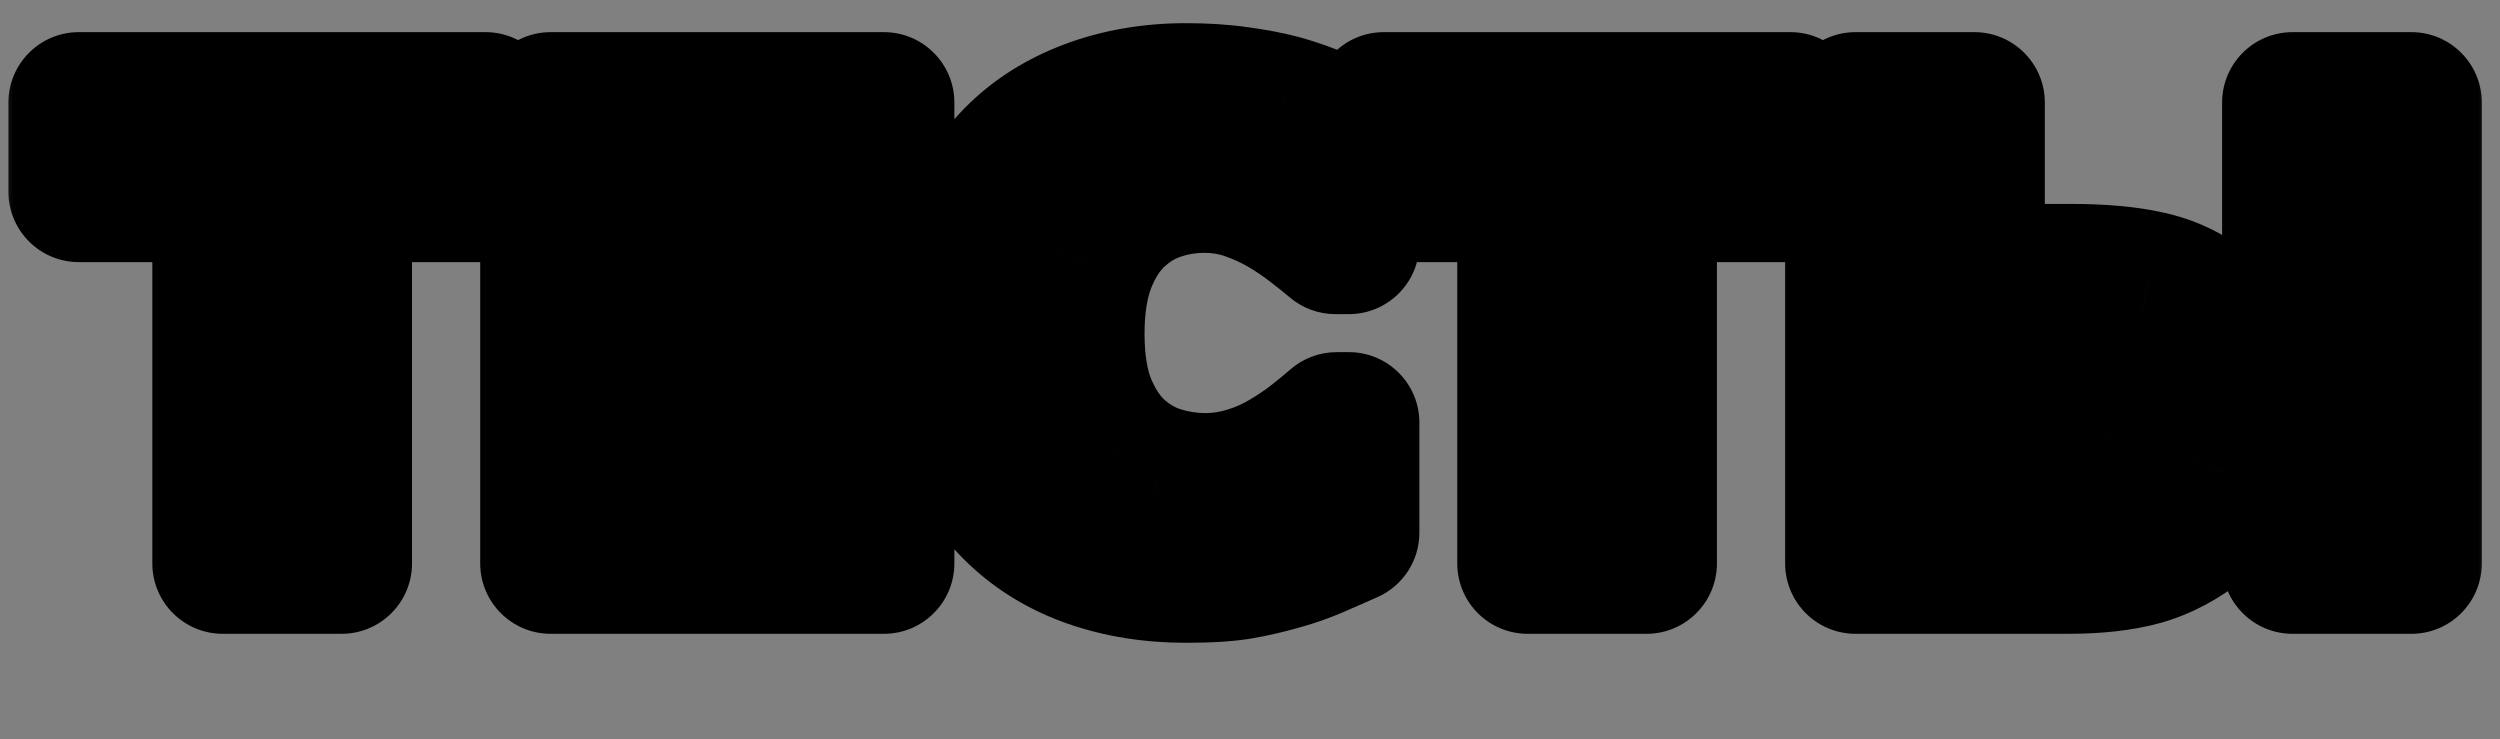 <svg width="71" height="21" viewBox="0 0 71 21" fill="none" xmlns="http://www.w3.org/2000/svg">
<rect x="0" y="0" width="71" height="21" fill="#808080" stroke="none"/>
<mask id="path-1-outside-1_247_11068" maskUnits="userSpaceOnUse" x="-0.121" y="0" width="71" height="19" fill="black">
<rect fill="white" x="-0.121" width="71" height="19"/>
<path d="M2.239 2.913H13.788V5.444H9.701V16H6.326V5.444H2.239V2.913ZM18.996 7.703H24.665V10.234H18.996V13.469H25.104V16H15.638V2.913H25.104V5.444H18.996V7.703ZM33.678 16.255C32.705 16.255 31.806 16.111 30.98 15.824C30.16 15.537 29.453 15.109 28.862 14.541C28.27 13.973 27.81 13.264 27.482 12.414C27.16 11.565 26.998 10.583 26.998 9.47C26.998 8.433 27.154 7.492 27.464 6.648C27.775 5.805 28.226 5.081 28.818 4.478C29.386 3.897 30.089 3.449 30.927 3.133C31.771 2.816 32.691 2.658 33.687 2.658C34.238 2.658 34.733 2.69 35.172 2.755C35.617 2.813 36.028 2.893 36.403 2.992C36.795 3.104 37.15 3.229 37.466 3.37C37.788 3.505 38.07 3.631 38.31 3.748V6.921H37.923C37.759 6.78 37.551 6.613 37.299 6.42C37.053 6.227 36.772 6.036 36.455 5.849C36.133 5.661 35.785 5.503 35.41 5.374C35.035 5.245 34.633 5.181 34.205 5.181C33.731 5.181 33.28 5.257 32.852 5.409C32.424 5.556 32.029 5.802 31.665 6.147C31.32 6.481 31.038 6.924 30.822 7.475C30.611 8.025 30.505 8.693 30.505 9.479C30.505 10.299 30.619 10.984 30.848 11.535C31.082 12.086 31.375 12.52 31.727 12.836C32.084 13.158 32.483 13.39 32.922 13.53C33.362 13.665 33.795 13.732 34.223 13.732C34.633 13.732 35.038 13.671 35.436 13.548C35.84 13.425 36.212 13.258 36.552 13.047C36.839 12.877 37.106 12.695 37.352 12.502C37.598 12.309 37.8 12.142 37.958 12.001H38.31V15.13C37.982 15.276 37.668 15.414 37.37 15.543C37.071 15.672 36.757 15.783 36.429 15.877C36.001 16 35.6 16.094 35.225 16.158C34.85 16.223 34.334 16.255 33.678 16.255ZM39.299 2.913H50.848V5.444H46.761V16H43.386V5.444H39.299V2.913ZM52.698 16V2.913H56.073V7.791H58.789C59.697 7.791 60.441 7.858 61.021 7.993C61.607 8.122 62.123 8.362 62.568 8.714C63.019 9.065 63.347 9.511 63.553 10.05C63.758 10.583 63.86 11.166 63.86 11.799C63.86 12.438 63.737 13.026 63.491 13.565C63.251 14.099 62.92 14.535 62.498 14.875C61.965 15.303 61.408 15.599 60.828 15.763C60.254 15.921 59.556 16 58.736 16H52.698ZM65.108 16V2.913H68.483V16H65.108ZM56.073 13.557H58.2C58.569 13.557 58.9 13.51 59.193 13.416C59.492 13.322 59.72 13.202 59.879 13.056C60.037 12.915 60.157 12.748 60.239 12.555C60.327 12.355 60.371 12.136 60.371 11.896C60.371 11.679 60.347 11.474 60.3 11.28C60.254 11.087 60.151 10.908 59.993 10.744C59.835 10.586 59.618 10.46 59.343 10.366C59.067 10.273 58.686 10.226 58.2 10.226H56.073V13.557Z"/>
</mask>
<path d="M2.239 2.913H13.788V5.444H9.701V16H6.326V5.444H2.239V2.913ZM18.996 7.703H24.665V10.234H18.996V13.469H25.104V16H15.638V2.913H25.104V5.444H18.996V7.703ZM33.678 16.255C32.705 16.255 31.806 16.111 30.98 15.824C30.16 15.537 29.453 15.109 28.862 14.541C28.27 13.973 27.81 13.264 27.482 12.414C27.16 11.565 26.998 10.583 26.998 9.47C26.998 8.433 27.154 7.492 27.464 6.648C27.775 5.805 28.226 5.081 28.818 4.478C29.386 3.897 30.089 3.449 30.927 3.133C31.771 2.816 32.691 2.658 33.687 2.658C34.238 2.658 34.733 2.69 35.172 2.755C35.617 2.813 36.028 2.893 36.403 2.992C36.795 3.104 37.15 3.229 37.466 3.37C37.788 3.505 38.07 3.631 38.31 3.748V6.921H37.923C37.759 6.78 37.551 6.613 37.299 6.42C37.053 6.227 36.772 6.036 36.455 5.849C36.133 5.661 35.785 5.503 35.41 5.374C35.035 5.245 34.633 5.181 34.205 5.181C33.731 5.181 33.28 5.257 32.852 5.409C32.424 5.556 32.029 5.802 31.665 6.147C31.32 6.481 31.038 6.924 30.822 7.475C30.611 8.025 30.505 8.693 30.505 9.479C30.505 10.299 30.619 10.984 30.848 11.535C31.082 12.086 31.375 12.52 31.727 12.836C32.084 13.158 32.483 13.39 32.922 13.53C33.362 13.665 33.795 13.732 34.223 13.732C34.633 13.732 35.038 13.671 35.436 13.548C35.84 13.425 36.212 13.258 36.552 13.047C36.839 12.877 37.106 12.695 37.352 12.502C37.598 12.309 37.8 12.142 37.958 12.001H38.31V15.13C37.982 15.276 37.668 15.414 37.37 15.543C37.071 15.672 36.757 15.783 36.429 15.877C36.001 16 35.6 16.094 35.225 16.158C34.85 16.223 34.334 16.255 33.678 16.255ZM39.299 2.913H50.848V5.444H46.761V16H43.386V5.444H39.299V2.913ZM52.698 16V2.913H56.073V7.791H58.789C59.697 7.791 60.441 7.858 61.021 7.993C61.607 8.122 62.123 8.362 62.568 8.714C63.019 9.065 63.347 9.511 63.553 10.05C63.758 10.583 63.86 11.166 63.86 11.799C63.86 12.438 63.737 13.026 63.491 13.565C63.251 14.099 62.92 14.535 62.498 14.875C61.965 15.303 61.408 15.599 60.828 15.763C60.254 15.921 59.556 16 58.736 16H52.698ZM65.108 16V2.913H68.483V16H65.108ZM56.073 13.557H58.2C58.569 13.557 58.9 13.51 59.193 13.416C59.492 13.322 59.72 13.202 59.879 13.056C60.037 12.915 60.157 12.748 60.239 12.555C60.327 12.355 60.371 12.136 60.371 11.896C60.371 11.679 60.347 11.474 60.3 11.28C60.254 11.087 60.151 10.908 59.993 10.744C59.835 10.586 59.618 10.46 59.343 10.366C59.067 10.273 58.686 10.226 58.2 10.226H56.073V13.557Z" fill="#FCF549"/>
<path d="M2.239 2.913V0.913C1.135 0.913 0.239 1.809 0.239 2.913H2.239ZM13.788 2.913H15.788C15.788 1.809 14.893 0.913 13.788 0.913V2.913ZM13.788 5.444V7.444C14.893 7.444 15.788 6.549 15.788 5.444H13.788ZM9.701 5.444V3.444C8.597 3.444 7.701 4.34 7.701 5.444H9.701ZM9.701 16V18C10.806 18 11.701 17.105 11.701 16H9.701ZM6.326 16H4.326C4.326 17.105 5.222 18 6.326 18V16ZM6.326 5.444H8.326C8.326 4.34 7.431 3.444 6.326 3.444V5.444ZM2.239 5.444H0.239C0.239 6.549 1.135 7.444 2.239 7.444V5.444ZM2.239 4.913H13.788V0.913H2.239V4.913ZM11.788 2.913V5.444H15.788V2.913H11.788ZM13.788 3.444H9.701V7.444H13.788V3.444ZM7.701 5.444V16H11.701V5.444H7.701ZM9.701 14H6.326V18H9.701V14ZM8.326 16V5.444H4.326V16H8.326ZM6.326 3.444H2.239V7.444H6.326V3.444ZM4.239 5.444V2.913H0.239V5.444H4.239ZM18.996 7.703H16.996C16.996 8.808 17.891 9.703 18.996 9.703V7.703ZM24.665 7.703H26.665C26.665 6.599 25.769 5.703 24.665 5.703V7.703ZM24.665 10.234V12.234C25.769 12.234 26.665 11.339 26.665 10.234H24.665ZM18.996 10.234V8.234C17.891 8.234 16.996 9.13 16.996 10.234H18.996ZM18.996 13.469H16.996C16.996 14.573 17.891 15.469 18.996 15.469V13.469ZM25.104 13.469H27.104C27.104 12.364 26.209 11.469 25.104 11.469V13.469ZM25.104 16V18C26.209 18 27.104 17.105 27.104 16H25.104ZM15.638 16H13.638C13.638 17.105 14.534 18 15.638 18V16ZM15.638 2.913V0.913C14.534 0.913 13.638 1.809 13.638 2.913H15.638ZM25.104 2.913H27.104C27.104 1.809 26.209 0.913 25.104 0.913V2.913ZM25.104 5.444V7.444C26.209 7.444 27.104 6.549 27.104 5.444H25.104ZM18.996 5.444V3.444C17.891 3.444 16.996 4.34 16.996 5.444H18.996ZM18.996 9.703H24.665V5.703H18.996V9.703ZM22.665 7.703V10.234H26.665V7.703H22.665ZM24.665 8.234H18.996V12.234H24.665V8.234ZM16.996 10.234V13.469H20.996V10.234H16.996ZM18.996 15.469H25.104V11.469H18.996V15.469ZM23.104 13.469V16H27.104V13.469H23.104ZM25.104 14H15.638V18H25.104V14ZM17.638 16V2.913H13.638V16H17.638ZM15.638 4.913H25.104V0.913H15.638V4.913ZM23.104 2.913V5.444H27.104V2.913H23.104ZM25.104 3.444H18.996V7.444H25.104V3.444ZM16.996 5.444V7.703H20.996V5.444H16.996ZM30.98 15.824L30.319 17.712L30.323 17.713L30.98 15.824ZM28.862 14.541L27.476 15.983L28.862 14.541ZM27.482 12.414L25.612 13.123L25.616 13.135L27.482 12.414ZM28.818 4.478L30.246 5.878L30.246 5.877L28.818 4.478ZM30.927 3.133L30.225 1.26L30.221 1.262L30.927 3.133ZM35.172 2.755L34.882 4.734C34.892 4.735 34.901 4.737 34.911 4.738L35.172 2.755ZM36.403 2.992L36.948 1.068C36.938 1.065 36.927 1.062 36.916 1.059L36.403 2.992ZM37.466 3.37L36.654 5.198C36.667 5.204 36.681 5.21 36.695 5.215L37.466 3.37ZM38.31 3.748H40.31C40.31 2.983 39.874 2.286 39.187 1.951L38.31 3.748ZM38.31 6.921V8.921C39.414 8.921 40.31 8.025 40.31 6.921H38.31ZM37.923 6.921L36.622 8.439C36.984 8.75 37.446 8.921 37.923 8.921V6.921ZM37.299 6.42L36.063 7.993C36.069 7.997 36.075 8.002 36.081 8.007L37.299 6.42ZM36.455 5.849L37.475 4.128C37.47 4.125 37.466 4.123 37.461 4.12L36.455 5.849ZM32.852 5.409L33.5 7.301C33.508 7.299 33.515 7.296 33.523 7.293L32.852 5.409ZM31.665 6.147L30.287 4.699C30.283 4.702 30.279 4.706 30.276 4.709L31.665 6.147ZM30.822 7.475L28.961 6.742C28.958 6.748 28.956 6.754 28.954 6.759L30.822 7.475ZM30.848 11.535L29.001 12.302C29.003 12.307 29.005 12.313 29.008 12.318L30.848 11.535ZM31.727 12.836L33.066 11.351L33.065 11.349L31.727 12.836ZM32.922 13.53L32.313 15.435C32.32 15.438 32.328 15.44 32.336 15.442L32.922 13.53ZM35.436 13.548L34.854 11.634L34.846 11.637L35.436 13.548ZM36.552 13.047L35.533 11.326C35.521 11.333 35.509 11.34 35.497 11.348L36.552 13.047ZM37.958 12.001V10.001C37.468 10.001 36.996 10.181 36.63 10.506L37.958 12.001ZM38.31 12.001H40.31C40.31 10.896 39.414 10.001 38.31 10.001V12.001ZM38.31 15.13L39.125 16.956C39.846 16.634 40.31 15.919 40.31 15.13H38.31ZM36.429 15.877L35.88 13.954L35.876 13.955L36.429 15.877ZM33.678 14.255C32.904 14.255 32.229 14.141 31.636 13.935L30.323 17.713C31.383 18.082 32.507 18.255 33.678 18.255V14.255ZM31.64 13.937C31.075 13.738 30.62 13.457 30.247 13.098L27.476 15.983C28.287 16.762 29.244 17.336 30.319 17.712L31.64 13.937ZM30.247 13.098C29.888 12.754 29.582 12.3 29.348 11.694L25.616 13.135C26.038 14.227 26.651 15.191 27.476 15.983L30.247 13.098ZM29.352 11.705C29.132 11.126 28.998 10.393 28.998 9.47H24.998C24.998 10.773 25.187 12.002 25.612 13.123L29.352 11.705ZM28.998 9.47C28.998 8.633 29.123 7.931 29.341 7.339L25.587 5.958C25.184 7.054 24.998 8.233 24.998 9.47H28.998ZM29.341 7.339C29.56 6.744 29.864 6.267 30.246 5.878L27.39 3.077C26.587 3.896 25.989 4.866 25.587 5.958L29.341 7.339ZM30.246 5.877C30.591 5.525 31.04 5.228 31.634 5.004L30.221 1.262C29.139 1.67 28.181 2.269 27.389 3.078L30.246 5.877ZM31.629 5.005C32.226 4.782 32.905 4.658 33.687 4.658V0.658C32.476 0.658 31.316 0.851 30.225 1.26L31.629 5.005ZM33.687 4.658C34.163 4.658 34.558 4.686 34.882 4.734L35.462 0.776C34.907 0.695 34.313 0.658 33.687 0.658V4.658ZM34.911 4.738C35.284 4.787 35.609 4.851 35.889 4.925L36.916 1.059C36.446 0.934 35.951 0.84 35.433 0.772L34.911 4.738ZM35.857 4.916C36.174 5.006 36.438 5.102 36.654 5.198L38.279 1.542C37.862 1.357 37.416 1.201 36.948 1.068L35.857 4.916ZM36.695 5.215C36.991 5.339 37.236 5.449 37.433 5.546L39.187 1.951C38.903 1.812 38.586 1.67 38.238 1.525L36.695 5.215ZM36.31 3.748V6.921H40.31V3.748H36.31ZM38.31 4.921H37.923V8.921H38.31V4.921ZM39.225 5.402C39.024 5.23 38.785 5.039 38.517 4.833L36.081 8.007C36.317 8.187 36.494 8.33 36.622 8.439L39.225 5.402ZM38.535 4.847C38.209 4.592 37.854 4.353 37.475 4.128L35.436 7.569C35.69 7.72 35.897 7.862 36.063 7.993L38.535 4.847ZM37.461 4.12C37.019 3.863 36.55 3.651 36.06 3.483L34.759 7.265C35.019 7.354 35.247 7.46 35.45 7.577L37.461 4.12ZM36.06 3.483C35.46 3.276 34.837 3.181 34.205 3.181V7.181C34.429 7.181 34.609 7.214 34.759 7.265L36.06 3.483ZM34.205 3.181C33.513 3.181 32.834 3.293 32.181 3.525L33.523 7.293C33.726 7.221 33.949 7.181 34.205 7.181V3.181ZM32.204 3.517C31.475 3.767 30.836 4.176 30.287 4.699L33.044 7.596C33.222 7.427 33.373 7.345 33.5 7.301L32.204 3.517ZM30.276 4.709C29.682 5.282 29.259 5.985 28.961 6.742L32.683 8.207C32.818 7.863 32.957 7.681 33.055 7.586L30.276 4.709ZM28.954 6.759C28.632 7.6 28.505 8.525 28.505 9.479H32.505C32.505 8.862 32.59 8.451 32.689 8.19L28.954 6.759ZM28.505 9.479C28.505 10.47 28.641 11.435 29.001 12.302L32.695 10.769C32.598 10.534 32.505 10.128 32.505 9.479H28.505ZM29.008 12.318C29.327 13.068 29.771 13.766 30.389 14.322L33.065 11.349C32.98 11.273 32.838 11.104 32.688 10.752L29.008 12.318ZM30.388 14.321C30.947 14.825 31.591 15.204 32.313 15.435L33.532 11.625C33.374 11.575 33.222 11.491 33.066 11.351L30.388 14.321ZM32.336 15.442C32.951 15.631 33.582 15.732 34.223 15.732V11.732C34.008 11.732 33.772 11.699 33.509 11.618L32.336 15.442ZM34.223 15.732C34.837 15.732 35.44 15.64 36.026 15.459L34.846 11.637C34.635 11.702 34.43 11.732 34.223 11.732V15.732ZM36.018 15.461C36.579 15.29 37.111 15.054 37.607 14.746L35.497 11.348C35.313 11.462 35.101 11.559 34.854 11.634L36.018 15.461ZM37.571 14.768C37.928 14.556 38.268 14.326 38.588 14.075L36.116 10.929C35.944 11.065 35.75 11.198 35.533 11.326L37.571 14.768ZM38.588 14.075C38.852 13.867 39.088 13.673 39.287 13.496L36.63 10.506C36.512 10.611 36.344 10.75 36.116 10.929L38.588 14.075ZM37.958 14.001H38.31V10.001H37.958V14.001ZM36.31 12.001V15.13H40.31V12.001H36.31ZM37.495 13.304C37.173 13.447 36.868 13.581 36.577 13.707L38.162 17.379C38.469 17.247 38.79 17.106 39.125 16.956L37.495 13.304ZM36.577 13.707C36.361 13.8 36.129 13.883 35.88 13.954L36.978 17.8C37.385 17.684 37.78 17.544 38.162 17.379L36.577 13.707ZM35.876 13.955C35.507 14.061 35.178 14.137 34.886 14.187L35.564 18.129C36.022 18.051 36.495 17.939 36.982 17.799L35.876 13.955ZM34.886 14.187C34.675 14.223 34.29 14.255 33.678 14.255V18.255C34.379 18.255 35.025 18.222 35.564 18.129L34.886 14.187ZM39.299 2.913V0.913C38.194 0.913 37.299 1.809 37.299 2.913H39.299ZM50.848 2.913H52.848C52.848 1.809 51.952 0.913 50.848 0.913V2.913ZM50.848 5.444V7.444C51.952 7.444 52.848 6.549 52.848 5.444H50.848ZM46.761 5.444V3.444C45.656 3.444 44.761 4.34 44.761 5.444H46.761ZM46.761 16V18C47.865 18 48.761 17.105 48.761 16H46.761ZM43.386 16H41.386C41.386 17.105 42.281 18 43.386 18V16ZM43.386 5.444H45.386C45.386 4.34 44.49 3.444 43.386 3.444V5.444ZM39.299 5.444H37.299C37.299 6.549 38.194 7.444 39.299 7.444V5.444ZM39.299 4.913H50.848V0.913H39.299V4.913ZM48.848 2.913V5.444H52.848V2.913H48.848ZM50.848 3.444H46.761V7.444H50.848V3.444ZM44.761 5.444V16H48.761V5.444H44.761ZM46.761 14H43.386V18H46.761V14ZM45.386 16V5.444H41.386V16H45.386ZM43.386 3.444H39.299V7.444H43.386V3.444ZM41.299 5.444V2.913H37.299V5.444H41.299ZM52.698 16H50.698C50.698 17.105 51.593 18 52.698 18V16ZM52.698 2.913V0.913C51.593 0.913 50.698 1.809 50.698 2.913H52.698ZM56.073 2.913H58.073C58.073 1.809 57.178 0.913 56.073 0.913V2.913ZM56.073 7.791H54.073C54.073 8.896 54.968 9.791 56.073 9.791V7.791ZM61.021 7.993L60.569 9.941C60.576 9.943 60.584 9.945 60.592 9.946L61.021 7.993ZM62.568 8.714L61.329 10.284L61.339 10.291L62.568 8.714ZM63.553 10.05L61.683 10.761L61.686 10.768L63.553 10.05ZM63.491 13.565L61.672 12.735L61.667 12.744L63.491 13.565ZM62.498 14.875L63.749 16.435L63.752 16.433L62.498 14.875ZM60.828 15.763L61.359 17.691L61.372 17.687L60.828 15.763ZM65.108 16H63.108C63.108 17.105 64.004 18 65.108 18V16ZM65.108 2.913V0.913C64.004 0.913 63.108 1.809 63.108 2.913H65.108ZM68.483 2.913H70.483C70.483 1.809 69.588 0.913 68.483 0.913V2.913ZM68.483 16V18C69.588 18 70.483 17.105 70.483 16H68.483ZM56.073 13.557H54.073C54.073 14.661 54.968 15.557 56.073 15.557V13.557ZM59.193 13.416L58.594 11.508L58.584 11.511L59.193 13.416ZM59.879 13.056L58.55 11.561C58.54 11.57 58.53 11.579 58.52 11.588L59.879 13.056ZM60.239 12.555L58.409 11.747C58.405 11.756 58.401 11.765 58.398 11.774L60.239 12.555ZM59.993 10.744L61.433 9.356C61.424 9.347 61.416 9.338 61.407 9.33L59.993 10.744ZM56.073 10.226V8.226C54.968 8.226 54.073 9.121 54.073 10.226H56.073ZM54.698 16V2.913H50.698V16H54.698ZM52.698 4.913H56.073V0.913H52.698V4.913ZM54.073 2.913V7.791H58.073V2.913H54.073ZM56.073 9.791H58.789V5.791H56.073V9.791ZM58.789 9.791C59.615 9.791 60.193 9.854 60.569 9.941L61.474 6.045C60.69 5.863 59.779 5.791 58.789 5.791V9.791ZM60.592 9.946C60.899 10.014 61.135 10.13 61.329 10.284L63.807 7.144C63.111 6.594 62.315 6.23 61.451 6.04L60.592 9.946ZM61.339 10.291C61.499 10.416 61.607 10.561 61.683 10.761L65.422 9.339C65.088 8.461 64.54 7.715 63.797 7.136L61.339 10.291ZM61.686 10.768C61.794 11.049 61.86 11.385 61.86 11.799H65.86C65.86 10.947 65.721 10.118 65.419 9.332L61.686 10.768ZM61.86 11.799C61.86 12.174 61.79 12.476 61.672 12.735L65.31 14.396C65.684 13.576 65.86 12.701 65.86 11.799H61.86ZM61.667 12.744C61.546 13.014 61.401 13.19 61.243 13.318L63.752 16.433C64.438 15.88 64.956 15.184 65.314 14.387L61.667 12.744ZM61.246 13.315C60.894 13.597 60.574 13.756 60.283 13.838L61.372 17.687C62.242 17.441 63.035 17.008 63.749 16.435L61.246 13.315ZM60.297 13.835C59.947 13.931 59.439 14 58.736 14V18C59.673 18 60.561 17.911 61.359 17.691L60.297 13.835ZM58.736 14H52.698V18H58.736V14ZM67.108 16V2.913H63.108V16H67.108ZM65.108 4.913H68.483V0.913H65.108V4.913ZM66.483 2.913V16H70.483V2.913H66.483ZM68.483 14H65.108V18H68.483V14ZM56.073 15.557H58.2V11.557H56.073V15.557ZM58.2 15.557C58.736 15.557 59.278 15.489 59.803 15.321L58.584 11.511C58.522 11.531 58.402 11.557 58.2 11.557V15.557ZM59.792 15.324C60.255 15.179 60.786 14.941 61.237 14.523L58.52 11.588C58.592 11.521 58.646 11.491 58.658 11.485C58.67 11.479 58.653 11.489 58.594 11.508L59.792 15.324ZM61.207 14.55C61.585 14.214 61.881 13.804 62.08 13.336L58.398 11.774C58.413 11.737 58.435 11.697 58.464 11.657C58.492 11.618 58.522 11.585 58.55 11.561L61.207 14.55ZM62.069 13.362C62.28 12.883 62.371 12.385 62.371 11.896H58.371C58.371 11.893 58.371 11.876 58.377 11.848C58.382 11.82 58.393 11.785 58.409 11.747L62.069 13.362ZM62.371 11.896C62.371 11.534 62.332 11.17 62.244 10.809L58.357 11.752C58.363 11.777 58.371 11.823 58.371 11.896H62.371ZM62.244 10.809C62.102 10.223 61.801 9.738 61.433 9.356L58.553 12.132C58.501 12.079 58.405 11.951 58.357 11.752L62.244 10.809ZM61.407 9.33C60.977 8.9 60.468 8.637 59.987 8.473L58.698 12.259C58.767 12.283 58.692 12.272 58.579 12.158L61.407 9.33ZM59.987 8.473C59.411 8.277 58.779 8.226 58.2 8.226V12.226C58.382 12.226 58.515 12.235 58.606 12.246C58.701 12.257 58.724 12.268 58.698 12.259L59.987 8.473ZM58.2 8.226H56.073V12.226H58.2V8.226ZM54.073 10.226V13.557H58.073V10.226H54.073Z" fill="black" mask="url(#path-1-outside-1_247_11068)"/>
</svg>
